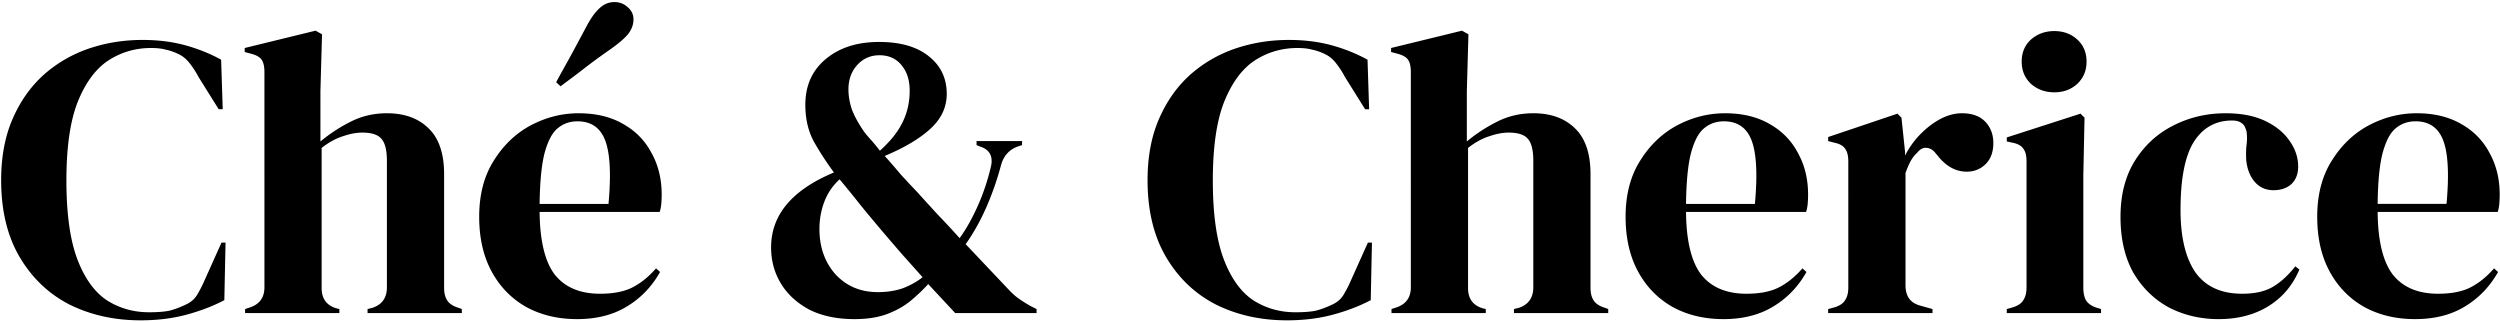 <svg width="1086" height="140" fill="none" xmlns="http://www.w3.org/2000/svg"><path d="M61.05 139.15c-11.317 0-21.583-2.275-30.8-6.825-9.1-4.667-16.333-11.55-21.7-20.65C3.183 102.575.5 91.433.5 78.25c0-10.033 1.633-18.842 4.9-26.425 3.267-7.583 7.7-13.942 13.3-19.075 5.717-5.133 12.25-8.983 19.6-11.55 7.467-2.567 15.342-3.85 23.625-3.85 6.65 0 12.775.758 18.375 2.275s10.85 3.617 15.75 6.3l.7 21.525H95l-8.75-14c-1.167-2.217-2.45-4.2-3.85-5.95-1.4-1.867-3.15-3.267-5.25-4.2-1.75-.817-3.5-1.4-5.25-1.75-1.633-.467-3.733-.7-6.3-.7-6.767 0-12.95 1.808-18.55 5.425-5.483 3.617-9.917 9.625-13.3 18.025-3.267 8.283-4.9 19.658-4.9 34.125 0 14.35 1.575 25.725 4.725 34.125 3.15 8.283 7.408 14.233 12.775 17.85 5.483 3.5 11.608 5.25 18.375 5.25 3.733 0 6.708-.233 8.925-.7a38.276 38.276 0 0 0 6.65-2.45c2.217-.933 3.908-2.275 5.075-4.025a47.972 47.972 0 0 0 3.15-5.95l7.7-17.15h1.75L97.45 130.4c-4.9 2.567-10.383 4.667-16.45 6.3s-12.717 2.45-19.95 2.45Zm45.419-3.15v-1.75l2.1-.7c4.2-1.4 6.3-4.317 6.3-8.75V31.35c0-2.45-.408-4.258-1.225-5.425-.816-1.167-2.391-2.042-4.725-2.625l-2.625-.7v-1.75l30.8-7.525 2.8 1.575-.7 24.675V61.45a68.651 68.651 0 0 1 13.125-8.575c4.784-2.45 10.034-3.675 15.75-3.675 7.584 0 13.592 2.158 18.025 6.475 4.55 4.317 6.825 10.967 6.825 19.95v49.35c0 2.333.467 4.2 1.4 5.6.934 1.4 2.567 2.45 4.9 3.15l1.4.525V136h-40.95v-1.75l2.1-.525c4.2-1.4 6.3-4.375 6.3-8.925V69.85c0-4.667-.816-7.875-2.45-9.625-1.516-1.75-4.258-2.625-8.225-2.625-2.566 0-5.366.525-8.4 1.575-3.033.933-6.125 2.625-9.275 5.075v60.9c0 4.55 2.1 7.467 6.3 8.75l1.4.35V136h-40.95Zm144.914-86.8c7.583 0 14.058 1.575 19.425 4.725 5.367 3.033 9.45 7.233 12.25 12.6 2.917 5.25 4.375 11.258 4.375 18.025 0 1.283-.058 2.625-.175 4.025-.117 1.283-.35 2.45-.7 3.5h-52.15c.117 12.6 2.333 21.7 6.65 27.3 4.433 5.483 10.967 8.225 19.6 8.225 5.833 0 10.558-.933 14.175-2.8 3.617-1.867 7-4.608 10.15-8.225l1.75 1.575c-3.617 6.417-8.458 11.433-14.525 15.05-5.95 3.617-13.125 5.425-21.525 5.425-8.283 0-15.633-1.75-22.05-5.25-6.417-3.617-11.433-8.75-15.05-15.4-3.617-6.65-5.425-14.583-5.425-23.8 0-9.567 2.1-17.675 6.3-24.325 4.2-6.767 9.567-11.9 16.1-15.4 6.65-3.5 13.592-5.25 20.825-5.25Zm-.525 3.5c-3.383 0-6.3 1.05-8.75 3.15-2.333 1.983-4.2 5.6-5.6 10.85-1.283 5.133-1.983 12.425-2.1 21.875h29.925c1.167-12.717.7-21.875-1.4-27.475-2.1-5.6-6.125-8.4-12.075-8.4Zm-9.275-16.975c1.633-3.033 3.5-6.417 5.6-10.15 2.1-3.85 4.608-8.517 7.525-14 1.983-3.733 3.908-6.417 5.775-8.05C262.35 1.775 264.508.9 266.958.9c2.217 0 4.142.758 5.775 2.275 1.633 1.4 2.45 3.15 2.45 5.25 0 2.217-.758 4.317-2.275 6.3-1.517 1.867-4.083 4.083-7.7 6.65-5.017 3.5-9.217 6.592-12.6 9.275a919.849 919.849 0 0 1-9.1 6.825l-1.925-1.75Zm129.607 102.9c-7.7 0-14.292-1.4-19.775-4.2-5.367-2.917-9.45-6.708-12.25-11.375-2.8-4.667-4.2-9.858-4.2-15.575 0-14.117 9.1-24.967 27.3-32.55-3.267-4.433-6.184-8.925-8.75-13.475-2.45-4.55-3.675-9.858-3.675-15.925 0-8.283 2.916-14.875 8.75-19.775 5.95-5.017 13.708-7.525 23.275-7.525 9.333 0 16.566 2.1 21.7 6.3 5.133 4.083 7.7 9.508 7.7 16.275 0 5.717-2.334 10.733-7 15.05-4.667 4.317-11.317 8.283-19.95 11.9a258.332 258.332 0 0 1 6.825 7.875 473.563 473.563 0 0 0 7.525 8.05 952.7 952.7 0 0 0 9.1 9.975 377.764 377.764 0 0 1 9.1 9.8c2.8-3.85 5.425-8.517 7.875-14 2.45-5.483 4.375-11.258 5.775-17.325.933-4.433-.759-7.292-5.075-8.575l-1.225-.525v-1.75h19.775v1.75l-1.575.525c-3.85 1.283-6.359 3.967-7.525 8.05-1.75 6.533-3.909 12.717-6.475 18.55-2.567 5.833-5.542 11.142-8.925 15.925l18.725 19.775c1.516 1.633 3.033 2.975 4.55 4.025a64.193 64.193 0 0 0 5.075 3.15l2.45 1.225V136h-35.35l-11.725-12.6c-2.217 2.45-4.725 4.842-7.525 7.175-2.8 2.333-6.184 4.258-10.15 5.775-3.967 1.517-8.75 2.275-14.35 2.275Zm11.025-73.15c4.55-4.083 7.816-8.167 9.8-12.25 2.1-4.2 3.15-8.808 3.15-13.825 0-4.55-1.167-8.225-3.5-11.025-2.334-2.917-5.542-4.375-9.625-4.375-3.85 0-7.059 1.4-9.625 4.2-2.567 2.8-3.85 6.358-3.85 10.675 0 2.683.466 5.483 1.4 8.4 1.05 2.917 2.858 6.242 5.425 9.975.7.933 1.633 2.042 2.8 3.325 1.166 1.283 2.508 2.917 4.025 4.9Zm-.875 61.425c4.083 0 7.758-.583 11.025-1.75 3.266-1.283 6.066-2.858 8.4-4.725-2.8-3.15-5.717-6.417-8.75-9.8-3.034-3.5-5.892-6.825-8.575-9.975-3.267-3.85-6.475-7.7-9.625-11.55a474.333 474.333 0 0 0-9.1-11.2c-3.034 2.8-5.25 6.067-6.65 9.8-1.4 3.733-2.1 7.642-2.1 11.725 0 7.933 2.333 14.525 7 19.775 4.783 5.133 10.908 7.7 18.375 7.7Zm177.708 12.25c-11.317 0-21.583-2.275-30.8-6.825-9.1-4.667-16.333-11.55-21.7-20.65-5.367-9.1-8.05-20.242-8.05-33.425 0-10.033 1.633-18.842 4.9-26.425 3.267-7.583 7.7-13.942 13.3-19.075 5.717-5.133 12.25-8.983 19.6-11.55 7.467-2.567 15.342-3.85 23.625-3.85 6.65 0 12.775.758 18.375 2.275s10.85 3.617 15.75 6.3l.7 21.525h-1.75l-8.75-14c-1.167-2.217-2.45-4.2-3.85-5.95-1.4-1.867-3.15-3.267-5.25-4.2-1.75-.817-3.5-1.4-5.25-1.75-1.633-.467-3.733-.7-6.3-.7-6.767 0-12.95 1.808-18.55 5.425-5.483 3.617-9.917 9.625-13.3 18.025-3.267 8.283-4.9 19.658-4.9 34.125 0 14.35 1.575 25.725 4.725 34.125 3.15 8.283 7.408 14.233 12.775 17.85 5.483 3.5 11.608 5.25 18.375 5.25 3.733 0 6.708-.233 8.925-.7a38.276 38.276 0 0 0 6.65-2.45c2.217-.933 3.908-2.275 5.075-4.025a47.892 47.892 0 0 0 3.15-5.95l7.7-17.15h1.75l-.525 25.025c-4.9 2.567-10.383 4.667-16.45 6.3s-12.717 2.45-19.95 2.45Zm45.419-3.15v-1.75l2.1-.7c4.2-1.4 6.3-4.317 6.3-8.75V31.35c0-2.45-.408-4.258-1.225-5.425-.816-1.167-2.391-2.042-4.725-2.625l-2.625-.7v-1.75l30.8-7.525 2.8 1.575-.7 24.675V61.45a68.651 68.651 0 0 1 13.125-8.575c4.784-2.45 10.034-3.675 15.75-3.675 7.584 0 13.592 2.158 18.025 6.475 4.55 4.317 6.825 10.967 6.825 19.95v49.35c0 2.333.467 4.2 1.4 5.6.934 1.4 2.567 2.45 4.9 3.15l1.4.525V136h-40.95v-1.75l2.1-.525c4.2-1.4 6.3-4.375 6.3-8.925V69.85c0-4.667-.816-7.875-2.45-9.625-1.516-1.75-4.258-2.625-8.225-2.625-2.566 0-5.366.525-8.4 1.575-3.033.933-6.125 2.625-9.275 5.075v60.9c0 4.55 2.1 7.467 6.3 8.75l1.4.35V136h-40.95Zm144.914-86.8c7.583 0 14.058 1.575 19.425 4.725 5.367 3.033 9.45 7.233 12.25 12.6 2.917 5.25 4.375 11.258 4.375 18.025 0 1.283-.058 2.625-.175 4.025-.117 1.283-.35 2.45-.7 3.5h-52.15c.117 12.6 2.333 21.7 6.65 27.3 4.433 5.483 10.967 8.225 19.6 8.225 5.833 0 10.558-.933 14.175-2.8 3.617-1.867 7-4.608 10.15-8.225l1.75 1.575c-3.617 6.417-8.458 11.433-14.525 15.05-5.95 3.617-13.125 5.425-21.525 5.425-8.283 0-15.633-1.75-22.05-5.25-6.417-3.617-11.433-8.75-15.05-15.4-3.617-6.65-5.425-14.583-5.425-23.8 0-9.567 2.1-17.675 6.3-24.325 4.2-6.767 9.567-11.9 16.1-15.4 6.65-3.5 13.592-5.25 20.825-5.25Zm-.525 3.5c-3.383 0-6.3 1.05-8.75 3.15-2.333 1.983-4.2 5.6-5.6 10.85-1.283 5.133-1.983 12.425-2.1 21.875h29.925c1.167-12.717.7-21.875-1.4-27.475-2.1-5.6-6.125-8.4-12.075-8.4Zm45.296 83.3v-1.75l2.625-.7c2.334-.7 3.909-1.75 4.725-3.15.934-1.4 1.4-3.208 1.4-5.425V70.2c0-2.567-.466-4.433-1.4-5.6-.816-1.283-2.391-2.158-4.725-2.625l-2.625-.7v-1.75l30.1-10.15 1.75 1.75 1.575 15.05v1.4a36.441 36.441 0 0 1 6.3-8.925c2.684-2.8 5.6-5.075 8.75-6.825 3.267-1.75 6.475-2.625 9.625-2.625 4.434 0 7.817 1.225 10.15 3.675 2.334 2.45 3.5 5.542 3.5 9.275 0 3.967-1.166 7.058-3.5 9.275-2.216 2.1-4.9 3.15-8.05 3.15-4.9 0-9.216-2.45-12.95-7.35l-.35-.35c-1.166-1.633-2.508-2.508-4.025-2.625-1.516-.233-2.916.467-4.2 2.1-1.166 1.05-2.158 2.333-2.975 3.85-.7 1.4-1.4 3.033-2.1 4.9v48.825c0 4.667 2.042 7.583 6.125 8.75l5.6 1.575V136h-45.325Zm98.246-95.9c-3.966 0-7.35-1.225-10.15-3.675-2.683-2.567-4.025-5.775-4.025-9.625 0-3.967 1.342-7.175 4.025-9.625 2.8-2.45 6.184-3.675 10.15-3.675 3.967 0 7.292 1.225 9.975 3.675 2.684 2.45 4.025 5.658 4.025 9.625 0 3.85-1.341 7.058-4.025 9.625-2.683 2.45-6.008 3.675-9.975 3.675Zm-20.65 95.9v-1.75l2.45-.7c2.334-.7 3.909-1.75 4.725-3.15.934-1.4 1.4-3.267 1.4-5.6V70.025c0-2.45-.466-4.258-1.4-5.425-.816-1.283-2.391-2.158-4.725-2.625l-2.45-.525V59.7l32.025-10.325 1.75 1.75-.525 24.85v49c0 2.333.409 4.2 1.225 5.6.934 1.4 2.509 2.45 4.725 3.15l1.75.525V136h-40.95Zm92.098 2.625c-7.933 0-15.166-1.692-21.7-5.075-6.416-3.5-11.55-8.517-15.4-15.05-3.733-6.65-5.6-14.758-5.6-24.325 0-9.45 2.042-17.5 6.125-24.15 4.2-6.767 9.742-11.9 16.625-15.4 7-3.617 14.642-5.425 22.925-5.425 6.767 0 12.484 1.108 17.15 3.325 4.667 2.217 8.225 5.133 10.675 8.75 2.45 3.5 3.675 7.175 3.675 11.025 0 3.267-.991 5.833-2.975 7.7-1.983 1.75-4.55 2.625-7.7 2.625-3.383 0-6.125-1.225-8.225-3.675-2.1-2.45-3.325-5.658-3.675-9.625-.116-2.567-.058-4.725.175-6.475a22.424 22.424 0 0 0 0-5.6c-.466-1.983-1.225-3.267-2.275-3.85-.933-.7-2.275-1.05-4.025-1.05-7.116 0-12.658 3.092-16.625 9.275-3.85 6.183-5.775 16.042-5.775 29.575 0 11.783 2.159 20.825 6.475 27.125 4.434 6.183 11.2 9.275 20.3 9.275 5.484 0 9.917-.992 13.3-2.975 3.384-1.983 6.65-4.958 9.8-8.925l1.75 1.4c-2.916 6.883-7.408 12.192-13.475 15.925-6.066 3.733-13.241 5.6-21.525 5.6ZM1049.82 49.2c7.58 0 14.06 1.575 19.43 4.725 5.36 3.033 9.45 7.233 12.25 12.6 2.91 5.25 4.37 11.258 4.37 18.025 0 1.283-.06 2.625-.17 4.025-.12 1.283-.35 2.45-.7 3.5h-52.15c.11 12.6 2.33 21.7 6.65 27.3 4.43 5.483 10.96 8.225 19.6 8.225 5.83 0 10.55-.933 14.17-2.8 3.62-1.867 7-4.608 10.15-8.225l1.75 1.575c-3.62 6.417-8.46 11.433-14.52 15.05-5.95 3.617-13.13 5.425-21.53 5.425-8.28 0-15.63-1.75-22.05-5.25-6.42-3.617-11.43-8.75-15.05-15.4-3.62-6.65-5.42-14.583-5.42-23.8 0-9.567 2.1-17.675 6.3-24.325 4.2-6.767 9.56-11.9 16.1-15.4 6.65-3.5 13.59-5.25 20.82-5.25Zm-.52 3.5c-3.39 0-6.3 1.05-8.75 3.15-2.34 1.983-4.2 5.6-5.6 10.85-1.29 5.133-1.99 12.425-2.1 21.875h29.92c1.17-12.717.7-21.875-1.4-27.475-2.1-5.6-6.12-8.4-12.07-8.4Z" fill="#000"/></svg>